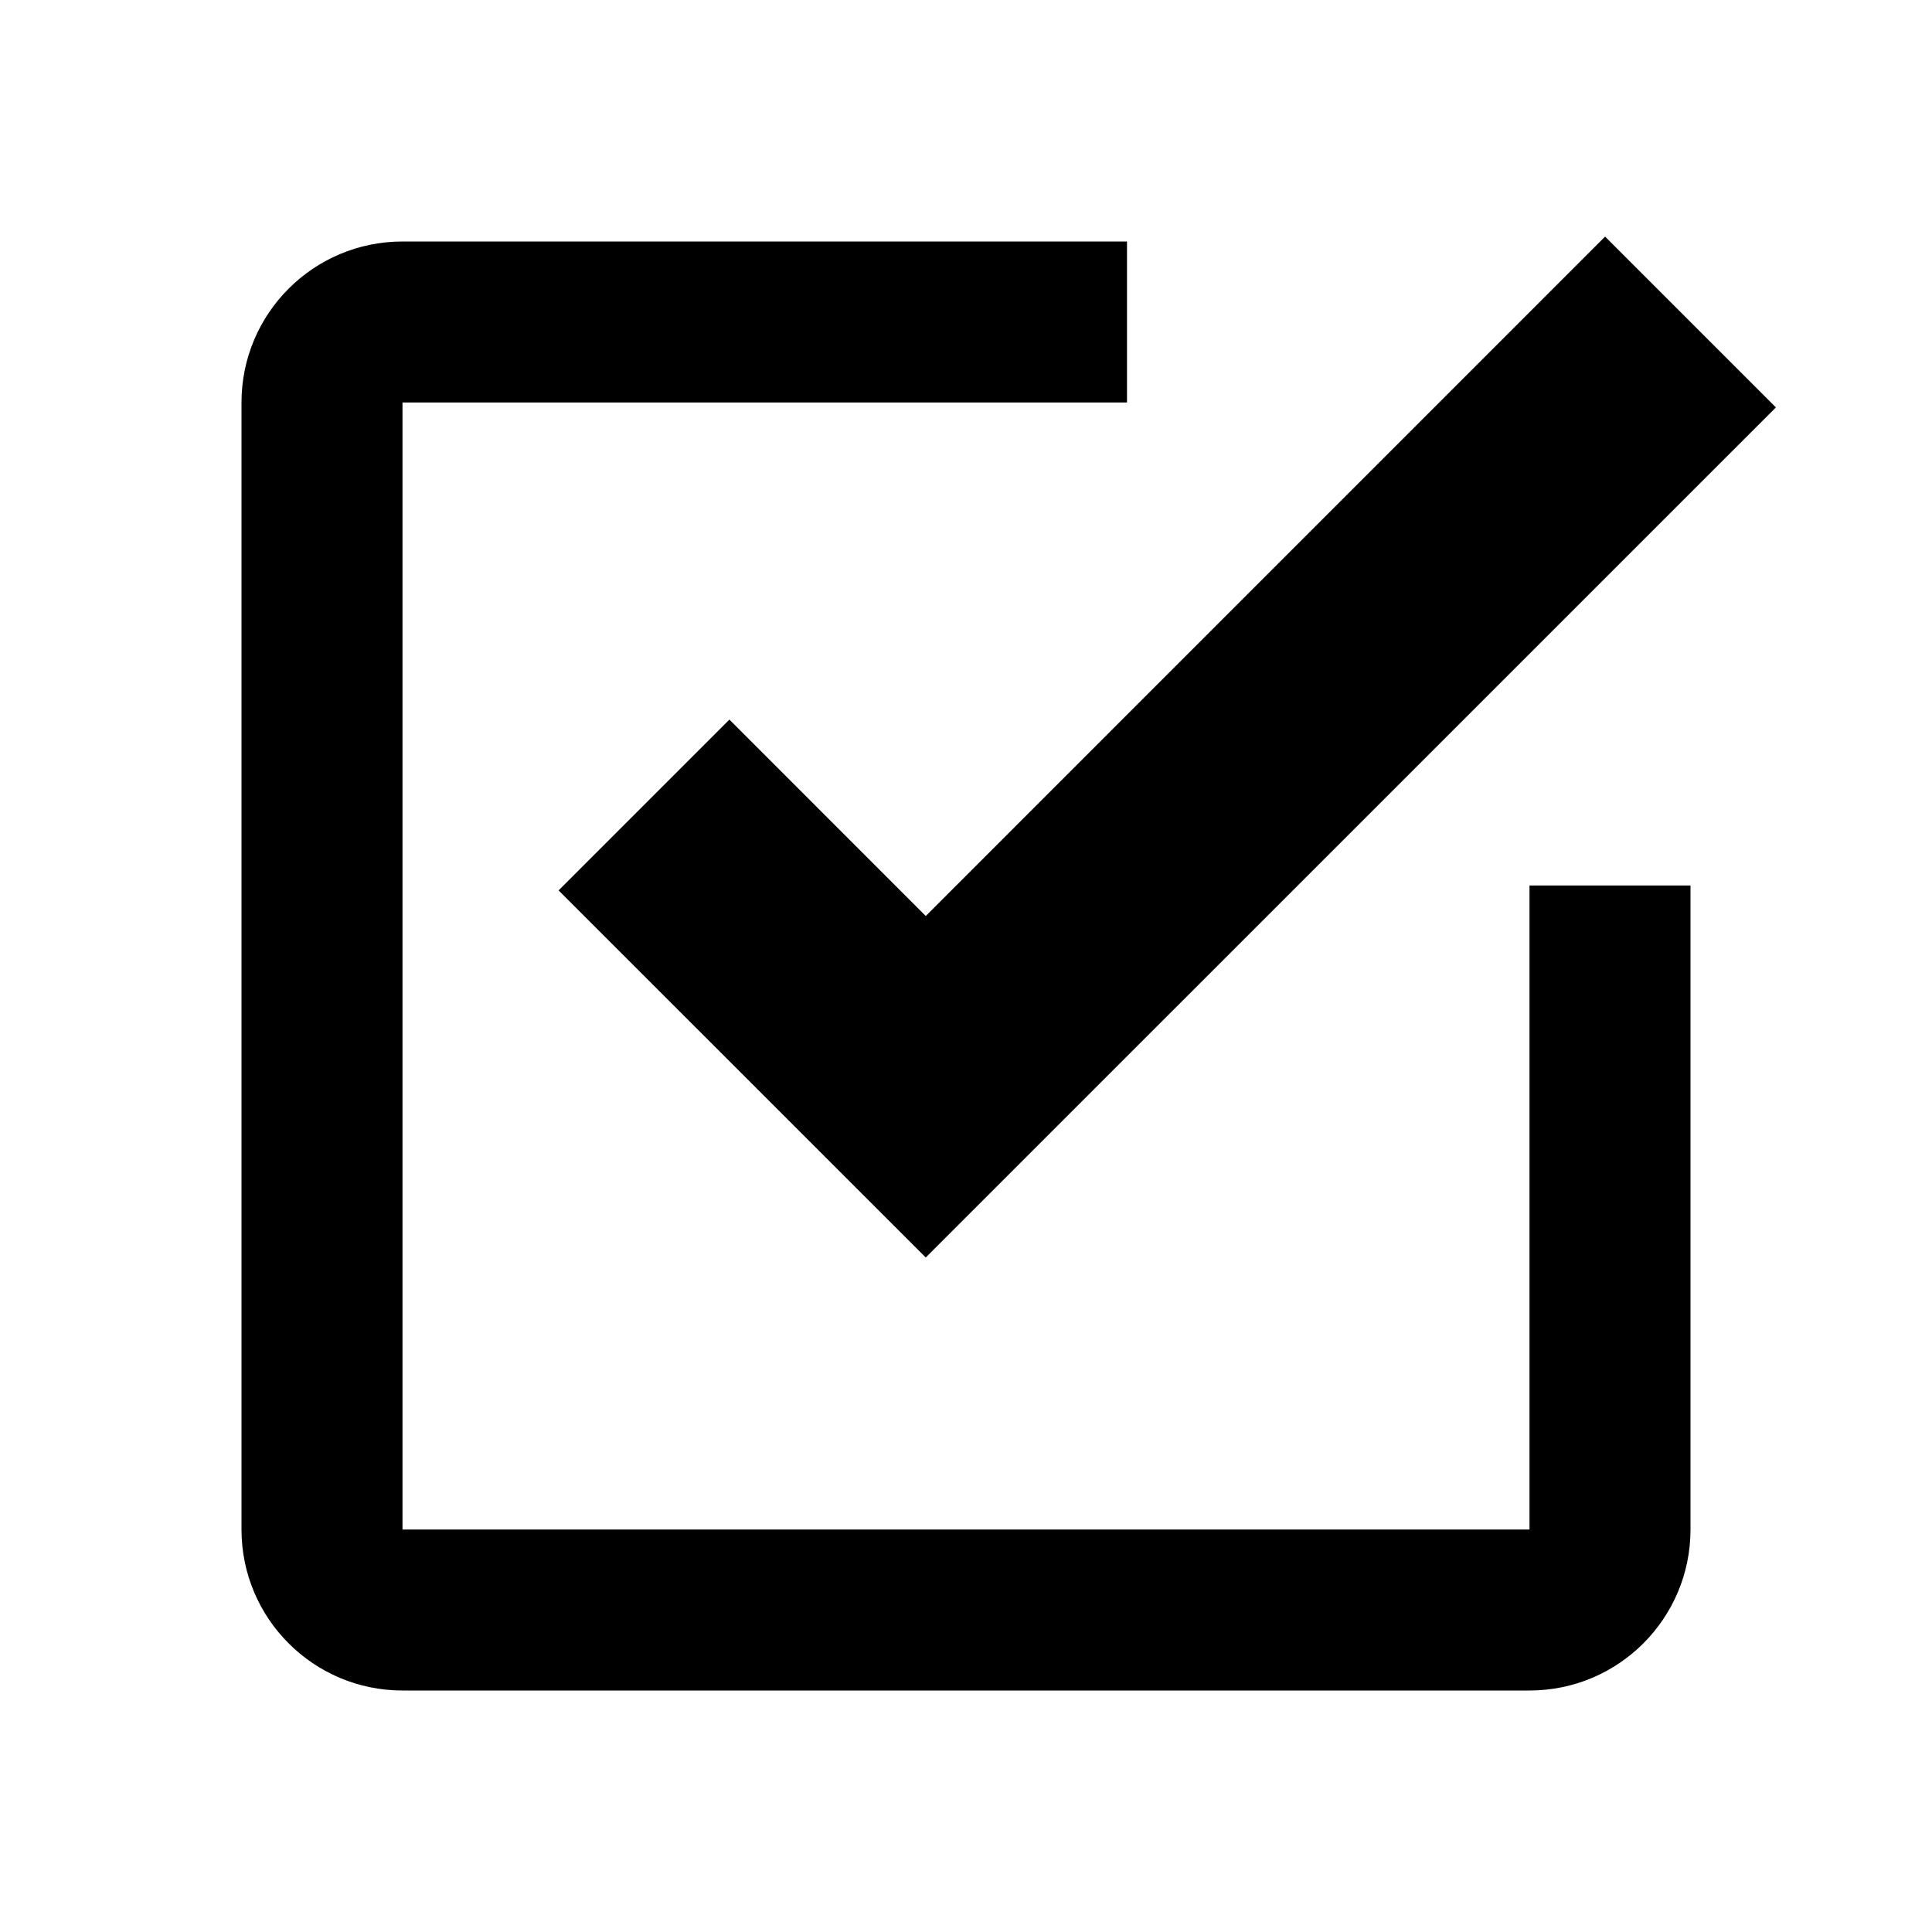 <svg xmlns:xlink="http://www.w3.org/1999/xlink" width="24" height="24" viewBox='0 0 24 24' fill='none' xmlns='http://www.w3.org/2000/svg'> <path fill-rule='evenodd' clip-rule='evenodd' d='M11.5 15.621L22.061 5.061L19.939 2.939L11.5 11.379L9.061 8.939L6.939 11.061L11.5 15.621ZM5 3H14V5H5L5 19H19V11H21V19C21 20.105 20.105 21 19 21H5C3.895 21 3 20.105 3 19V5C3 3.895 3.895 3 5 3Z' fill='black'/> </svg>